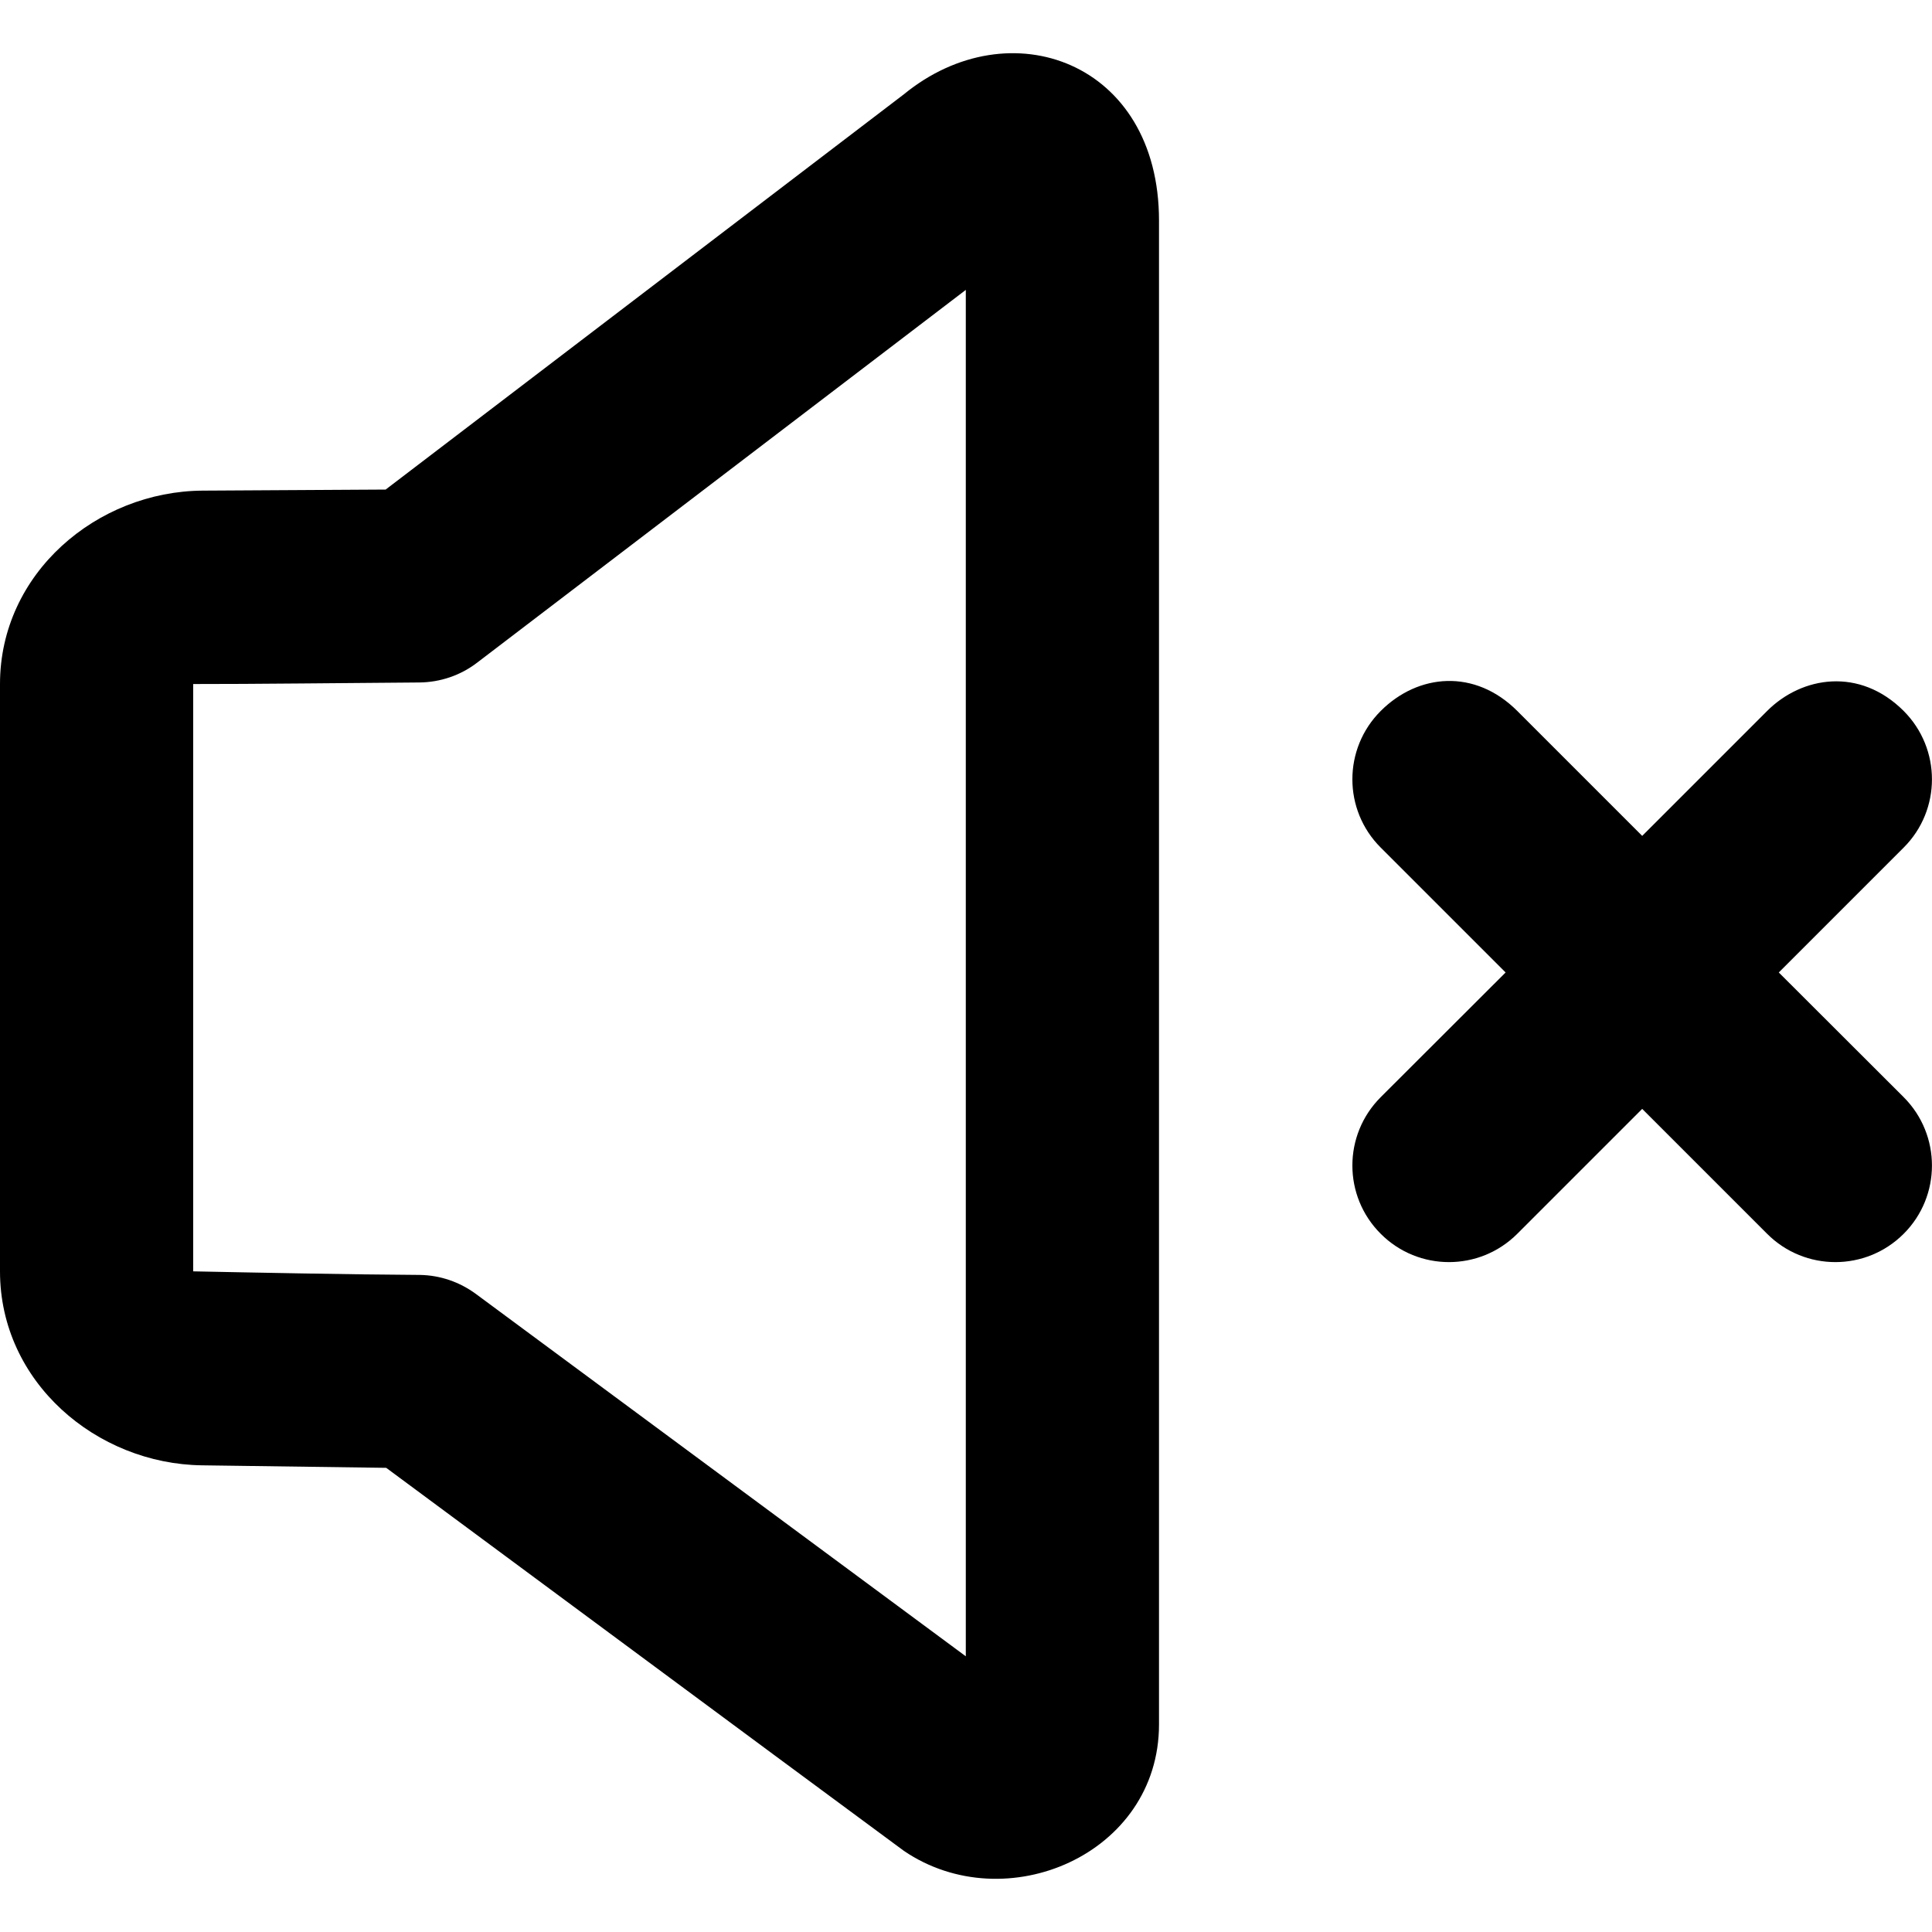 <svg width="20" height="20" viewBox="0 0 20 20" fill="none" xmlns="http://www.w3.org/2000/svg">
<path d="M9.357 0.976C7.576 2.334 5.778 3.705 3.992 5.068L2.098 5.079C1.003 5.086 -9.99992e-06 5.934 0 7.081V13.161C-9.99992e-06 14.307 0.998 15.155 2.092 15.169L3.998 15.195C5.784 16.515 7.572 17.843 9.357 19.16C10.409 19.876 11.998 19.197 11.998 17.851V2.283C11.998 0.639 10.451 0.08 9.357 0.976V0.976ZM9.998 3.001V17.146L4.928 13.396C4.759 13.271 4.556 13.201 4.346 13.198C3.636 13.194 2.594 13.173 2 13.161V7.081C2.584 7.082 3.612 7.07 4.34 7.065C4.557 7.063 4.767 6.992 4.939 6.86L9.998 3.001Z" fill="black"/>
<path d="M14.293 7.36C13.902 7.751 13.902 8.384 14.293 8.774L15.586 10.067L14.293 11.358C13.902 11.749 13.902 12.382 14.293 12.772C14.683 13.163 15.316 13.163 15.707 12.772L17 11.479L18.293 12.772C18.683 13.163 19.316 13.163 19.707 12.772C20.097 12.382 20.097 11.749 19.707 11.358L18.414 10.067L19.707 8.774C20.097 8.384 20.097 7.751 19.707 7.36C19.252 6.905 18.654 6.999 18.293 7.36L17 8.653L15.707 7.36C15.267 6.92 14.681 6.972 14.293 7.36Z" fill="black"/>
</svg>
